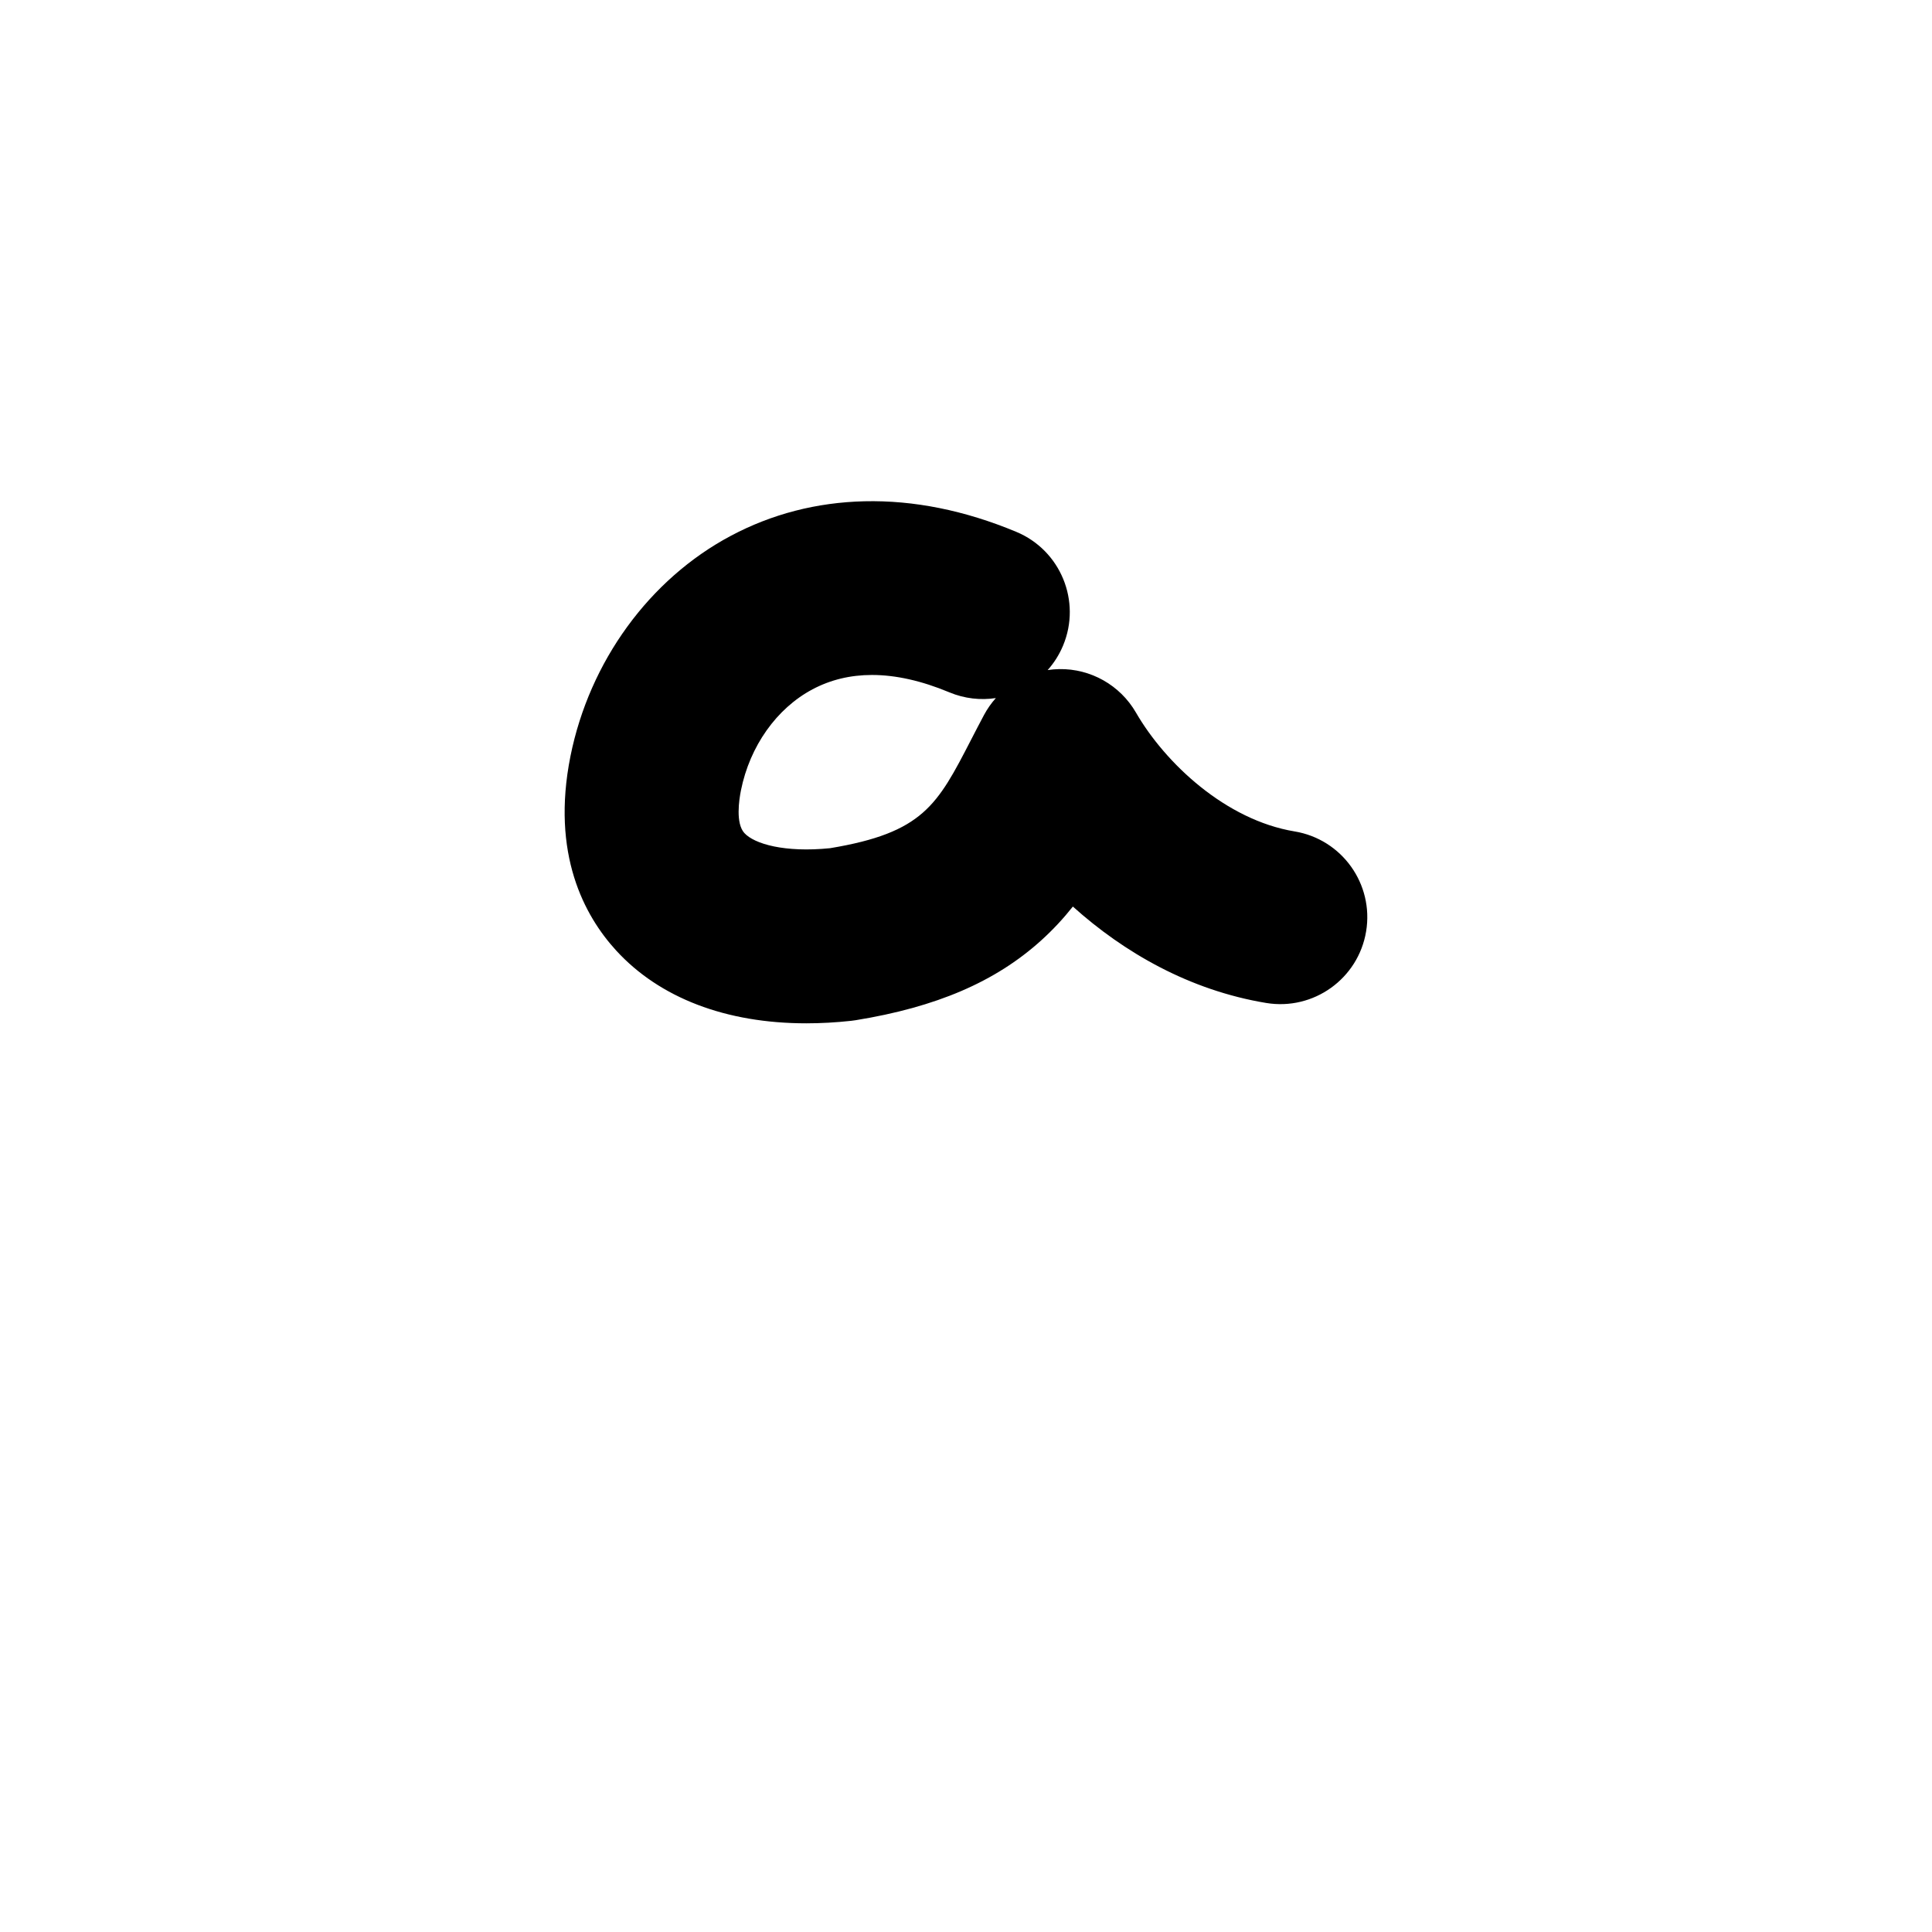 <?xml version="1.0" encoding="iso-8859-1"?>
<!-- Generator: Adobe Illustrator 23.1.0, SVG Export Plug-In . SVG Version: 6.00 Build 0)  -->
<svg version="1.1" xmlns="http://www.w3.org/2000/svg" xmlns:xlink="http://www.w3.org/1999/xlink" x="0px" y="0px"
	 viewBox="0 0 1000 1000" style="enable-background:new 0 0 1000 1000;" xml:space="preserve">
<g id="latinSmallLetterA">
	<g id="a">
		<path d="M417.344,529.668c-41.458,0-75.887-13.062-98.461-37.738c-16.367-17.891-33.75-49.854-23.615-100.526
			c9.85-49.034,40.878-91.66,83.008-114.063c21.22-11.284,44.474-17.301,69.117-17.883c25.554-0.599,52.009,4.722,78.64,15.826
			c22.938,9.565,33.779,35.914,24.215,58.853c-1.993,4.778-4.715,9.033-7.981,12.687c1.96-0.296,3.952-0.464,5.966-0.499
			c16.288-0.289,31.537,8.322,39.716,22.466c15.266,26.397,46.572,55.664,82.103,61.543c24.52,4.057,41.107,27.223,37.051,51.742
			c-4.057,24.519-27.23,41.11-51.742,37.05c-39.732-6.573-73.643-26.162-100.045-49.902c-4.799,6.048-10.216,11.948-16.497,17.615
			c-23.655,21.341-54.152,34.44-95.976,41.222c-0.774,0.125-1.551,0.23-2.331,0.315C432.578,529.24,424.844,529.668,417.344,529.668
			z M451.344,349.363c-11.19,0-21.483,2.479-30.813,7.44c-18.589,9.885-32.429,29.433-37.02,52.289
			c-0.989,4.945-2.812,17.075,1.776,22.09c5.167,5.648,20.843,10.207,44.347,7.842c48.179-8.023,55.514-22.244,73.033-56.207
			c2.104-4.08,4.281-8.299,6.63-12.697c1.715-3.21,3.787-6.158,6.152-8.803c-7.873,1.199-16.167,0.324-24.056-2.966
			C477.027,352.36,463.644,349.363,451.344,349.363z"/>
	</g>
</g>
<g id="&#x30EC;&#x30A4;&#x30E4;&#x30FC;_1">
</g>
</svg>
